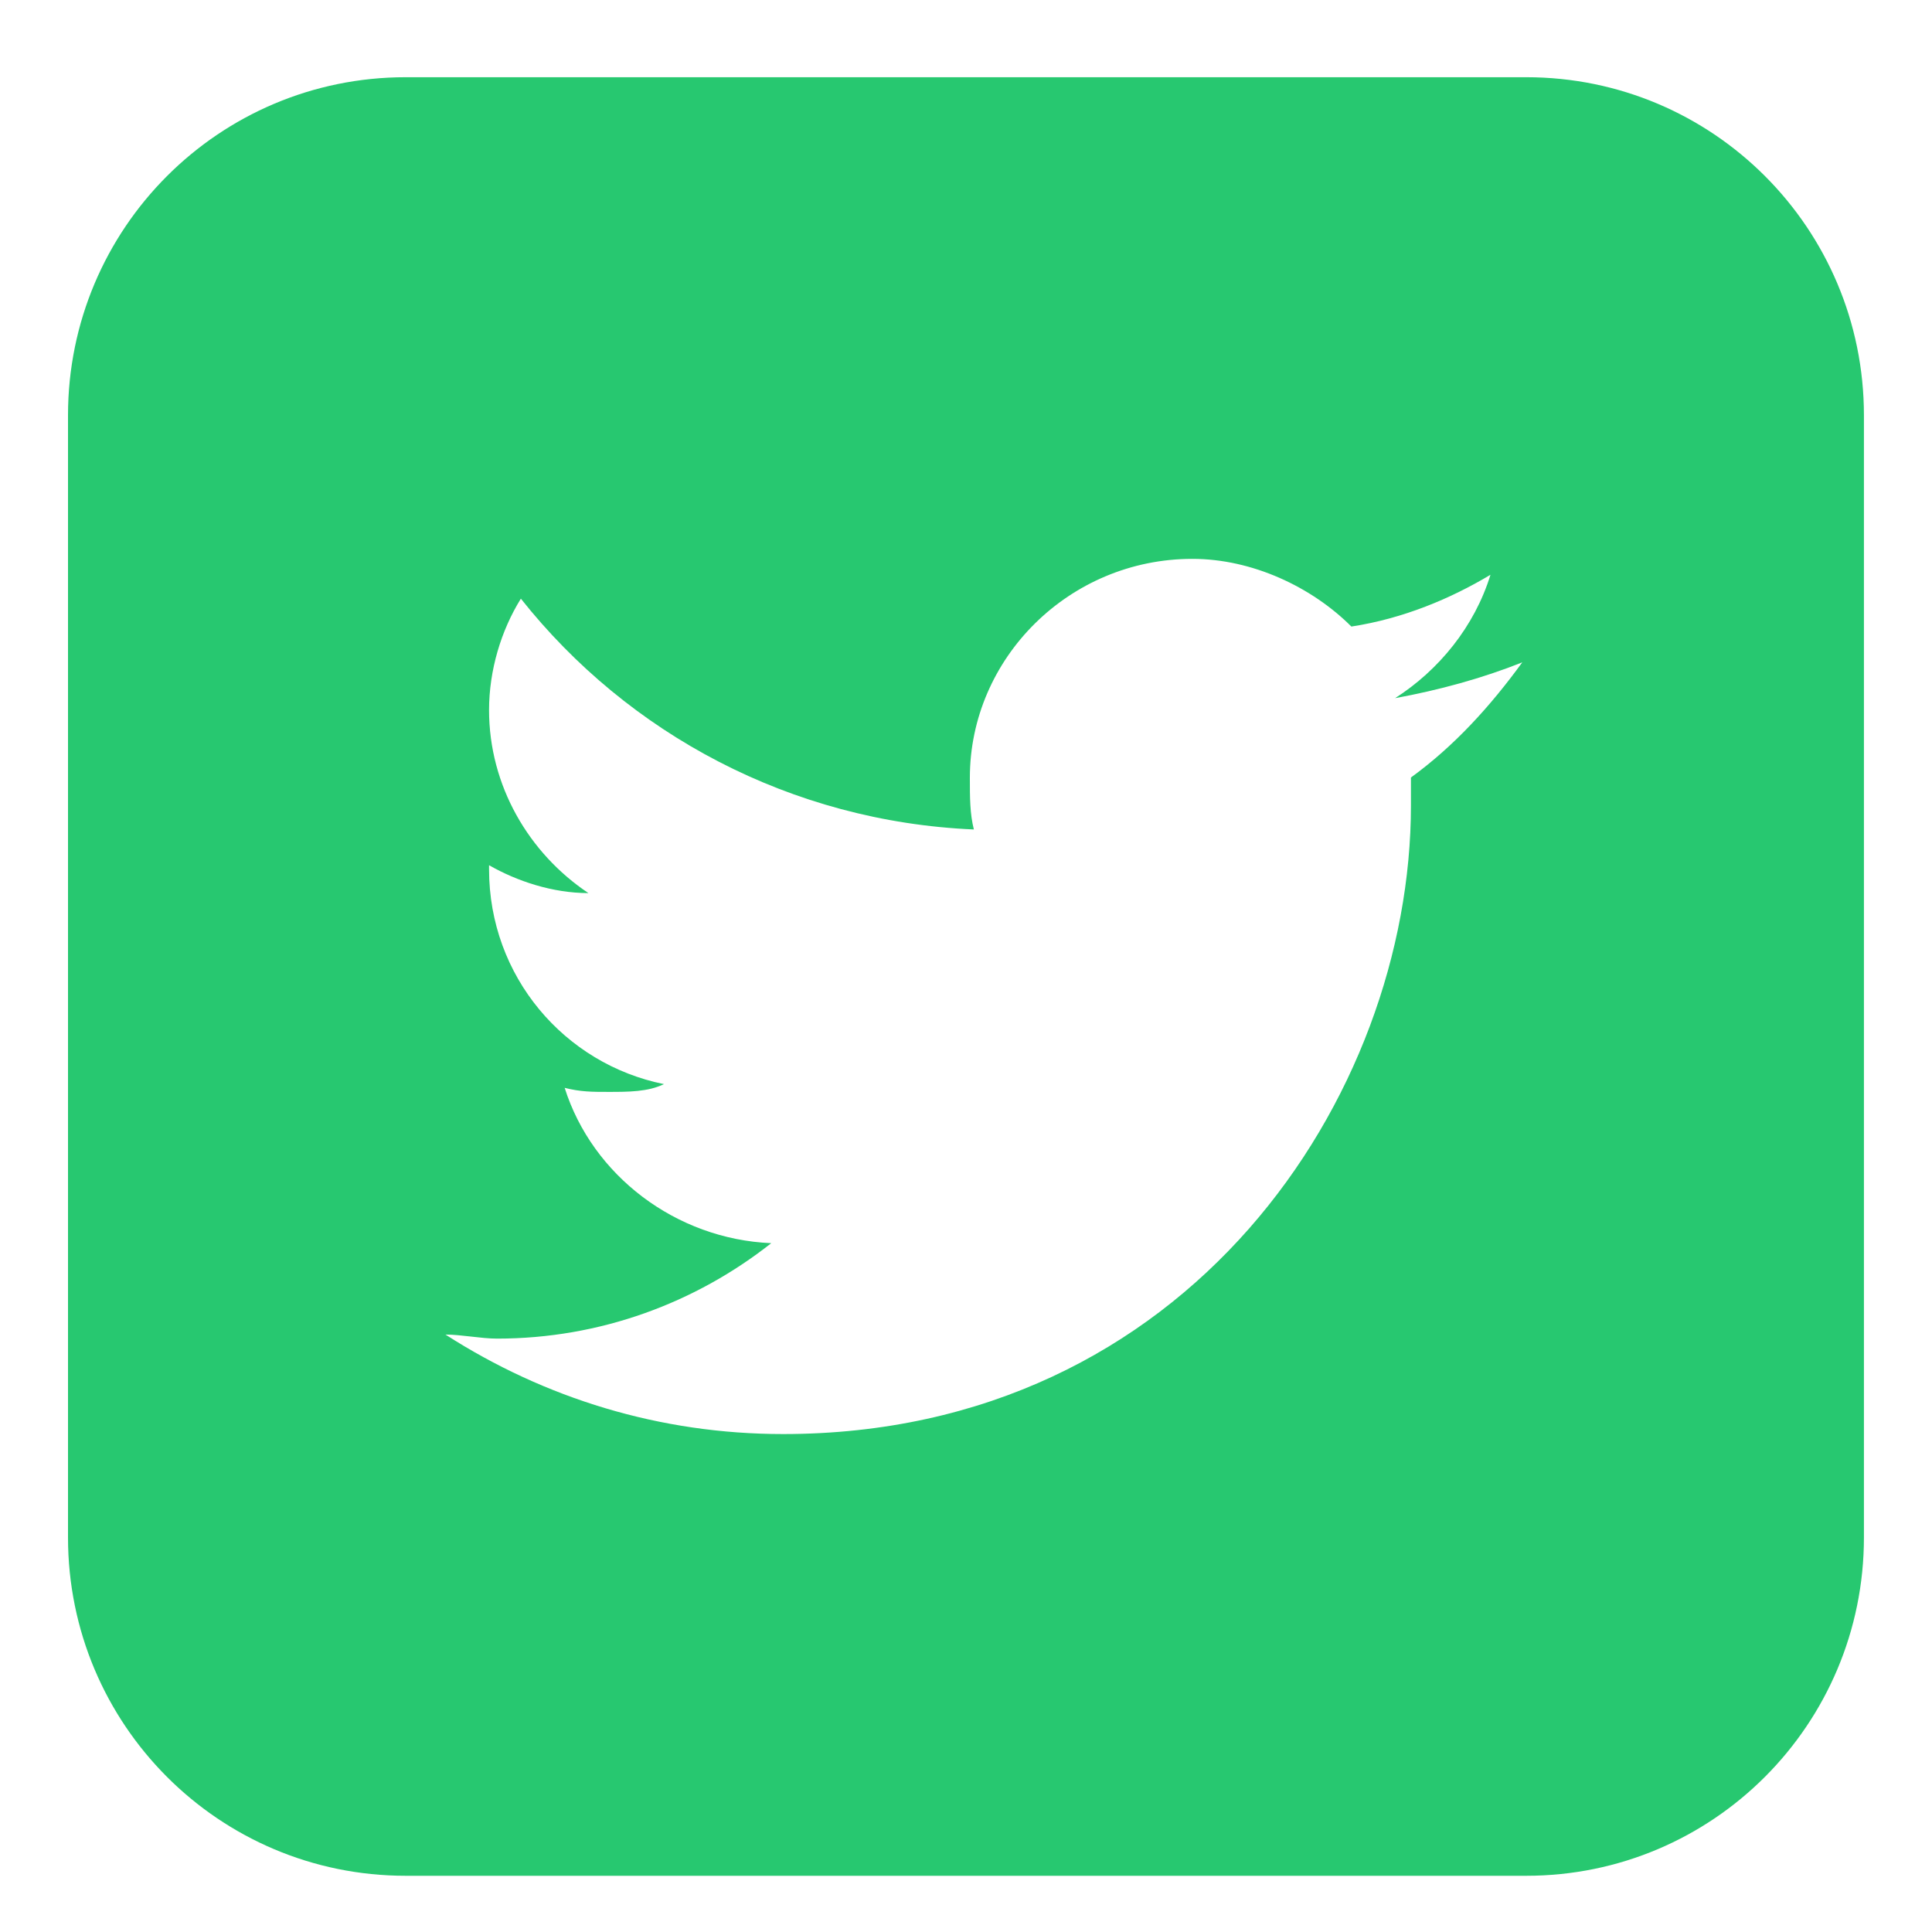 <?xml version="1.0" encoding="utf-8"?>
<!-- Generator: Adobe Illustrator 14.0.0, SVG Export Plug-In . SVG Version: 6.00 Build 43363)  -->
<!DOCTYPE svg PUBLIC "-//W3C//DTD SVG 1.1//EN" "http://www.w3.org/Graphics/SVG/1.1/DTD/svg11.dtd">
<svg version="1.1" id="Layer_1" xmlns="http://www.w3.org/2000/svg" xmlns:xlink="http://www.w3.org/1999/xlink" x="0px" y="0px"
	 width="30px" height="30px" viewBox="0 0 30 30" enable-background="new 0 0 30 30" xml:space="preserve">
<g>
	<path fill="#27C870" d="M23.699,1.199H6.3c-2.899,0-5.244,2.349-5.244,5.251v17.423c0,2.904,2.344,5.254,5.244,5.254h17.399
		c2.898,0,5.244-2.35,5.244-5.254V6.45C28.943,3.547,26.598,1.199,23.699,1.199L23.699,1.199z M21.909,12.073v0.433
		c0,4.51-3.455,9.762-9.749,9.762c-1.912,0-3.701-0.555-5.243-1.545c0.246,0,0.554,0.063,0.801,0.063
		c1.605,0,3.085-0.557,4.258-1.482c-1.482-0.063-2.777-1.051-3.208-2.412c0.247,0.063,0.431,0.063,0.678,0.063
		c0.308,0,0.617,0,0.864-0.121c-1.542-0.311-2.716-1.669-2.716-3.336v-0.063c0.433,0.248,0.988,0.433,1.543,0.433
		c-0.925-0.618-1.543-1.668-1.543-2.842c0-0.618,0.187-1.236,0.494-1.73c1.666,2.101,4.195,3.461,7.034,3.584
		c-0.062-0.248-0.062-0.496-0.062-0.804c0-1.854,1.542-3.398,3.455-3.398c0.926,0,1.851,0.433,2.469,1.051
		c0.803-0.123,1.541-0.433,2.16-0.804c-0.247,0.804-0.803,1.483-1.481,1.916c0.679-0.124,1.355-0.309,1.975-0.556
		C23.145,10.961,22.588,11.58,21.909,12.073L21.909,12.073z"/>
</g>
</svg>
